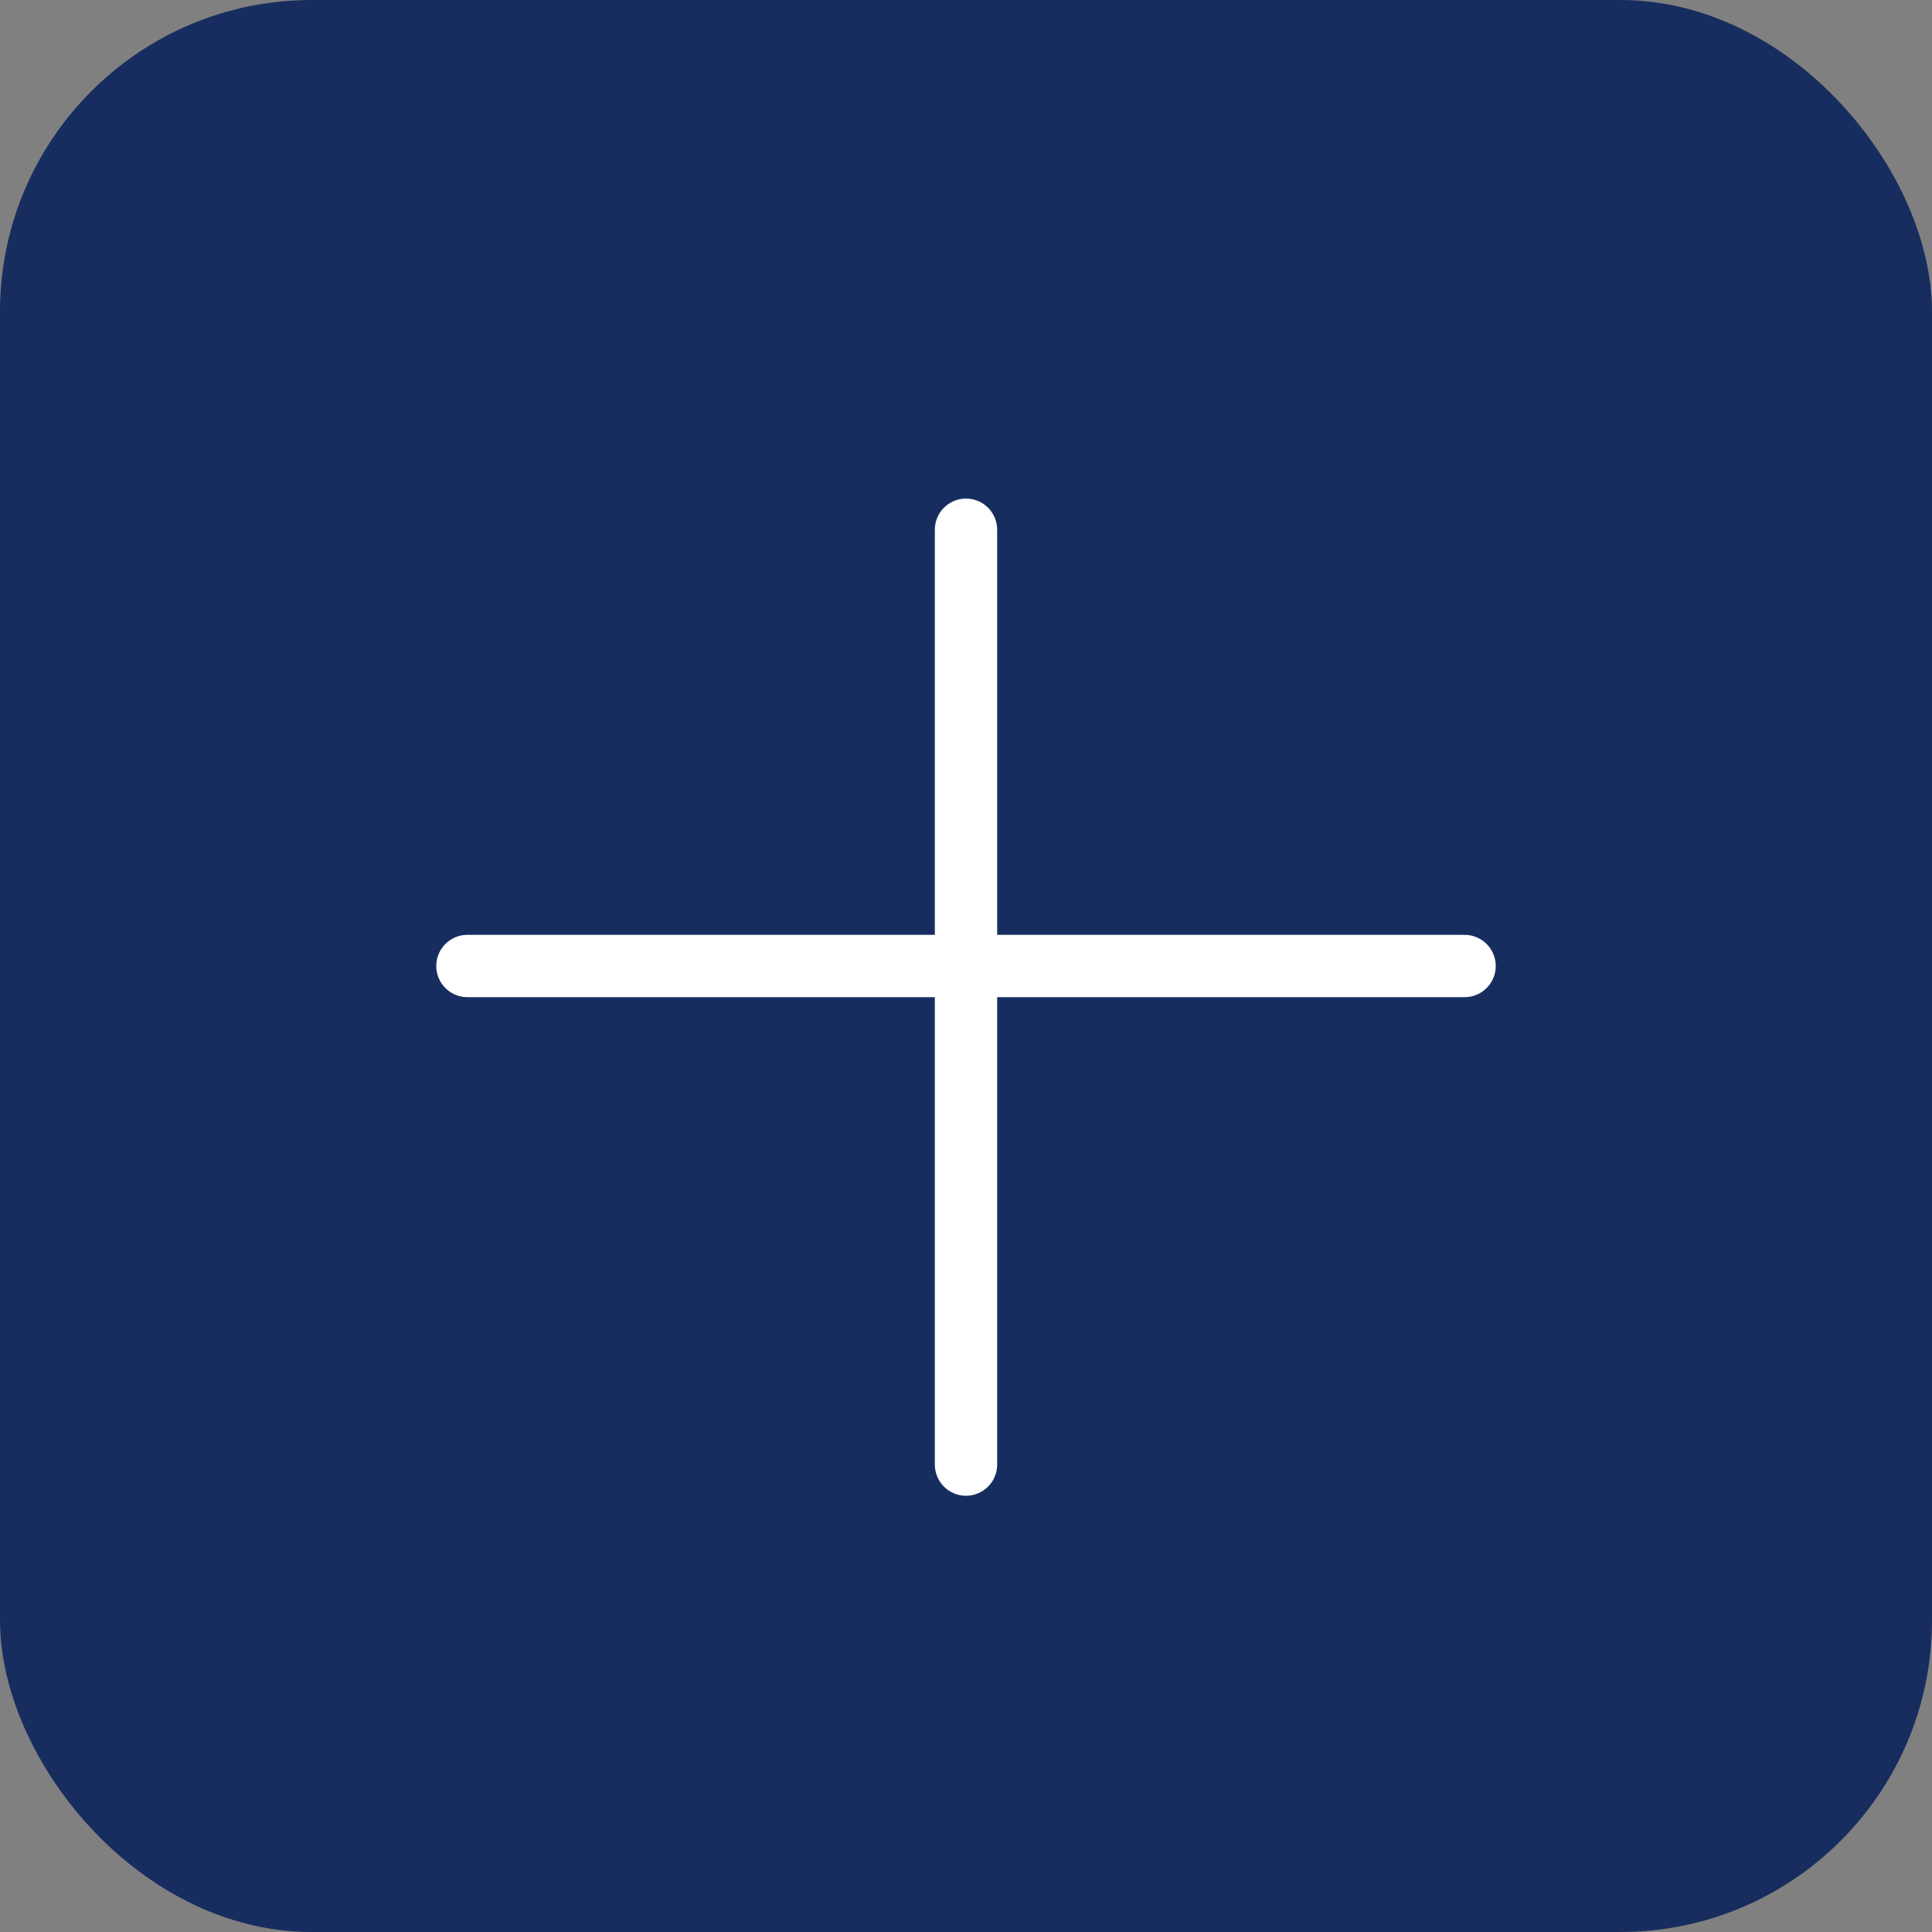 <svg width="31" height="31" viewBox="0 0 31 31" fill="none" xmlns="http://www.w3.org/2000/svg">
<rect x="0" y="0" width="31" height="31" fill="#808080" stroke="none"/>
<rect width="31" height="31" rx="5" fill="#172D5F"/>
<line x1="23.5" y1="15.5" x2="7.5" y2="15.5" stroke="white" stroke-linecap="round"/>
<line x1="15.5" y1="8.5" x2="15.5" y2="23.5" stroke="white" stroke-linecap="round"/>
</svg>
